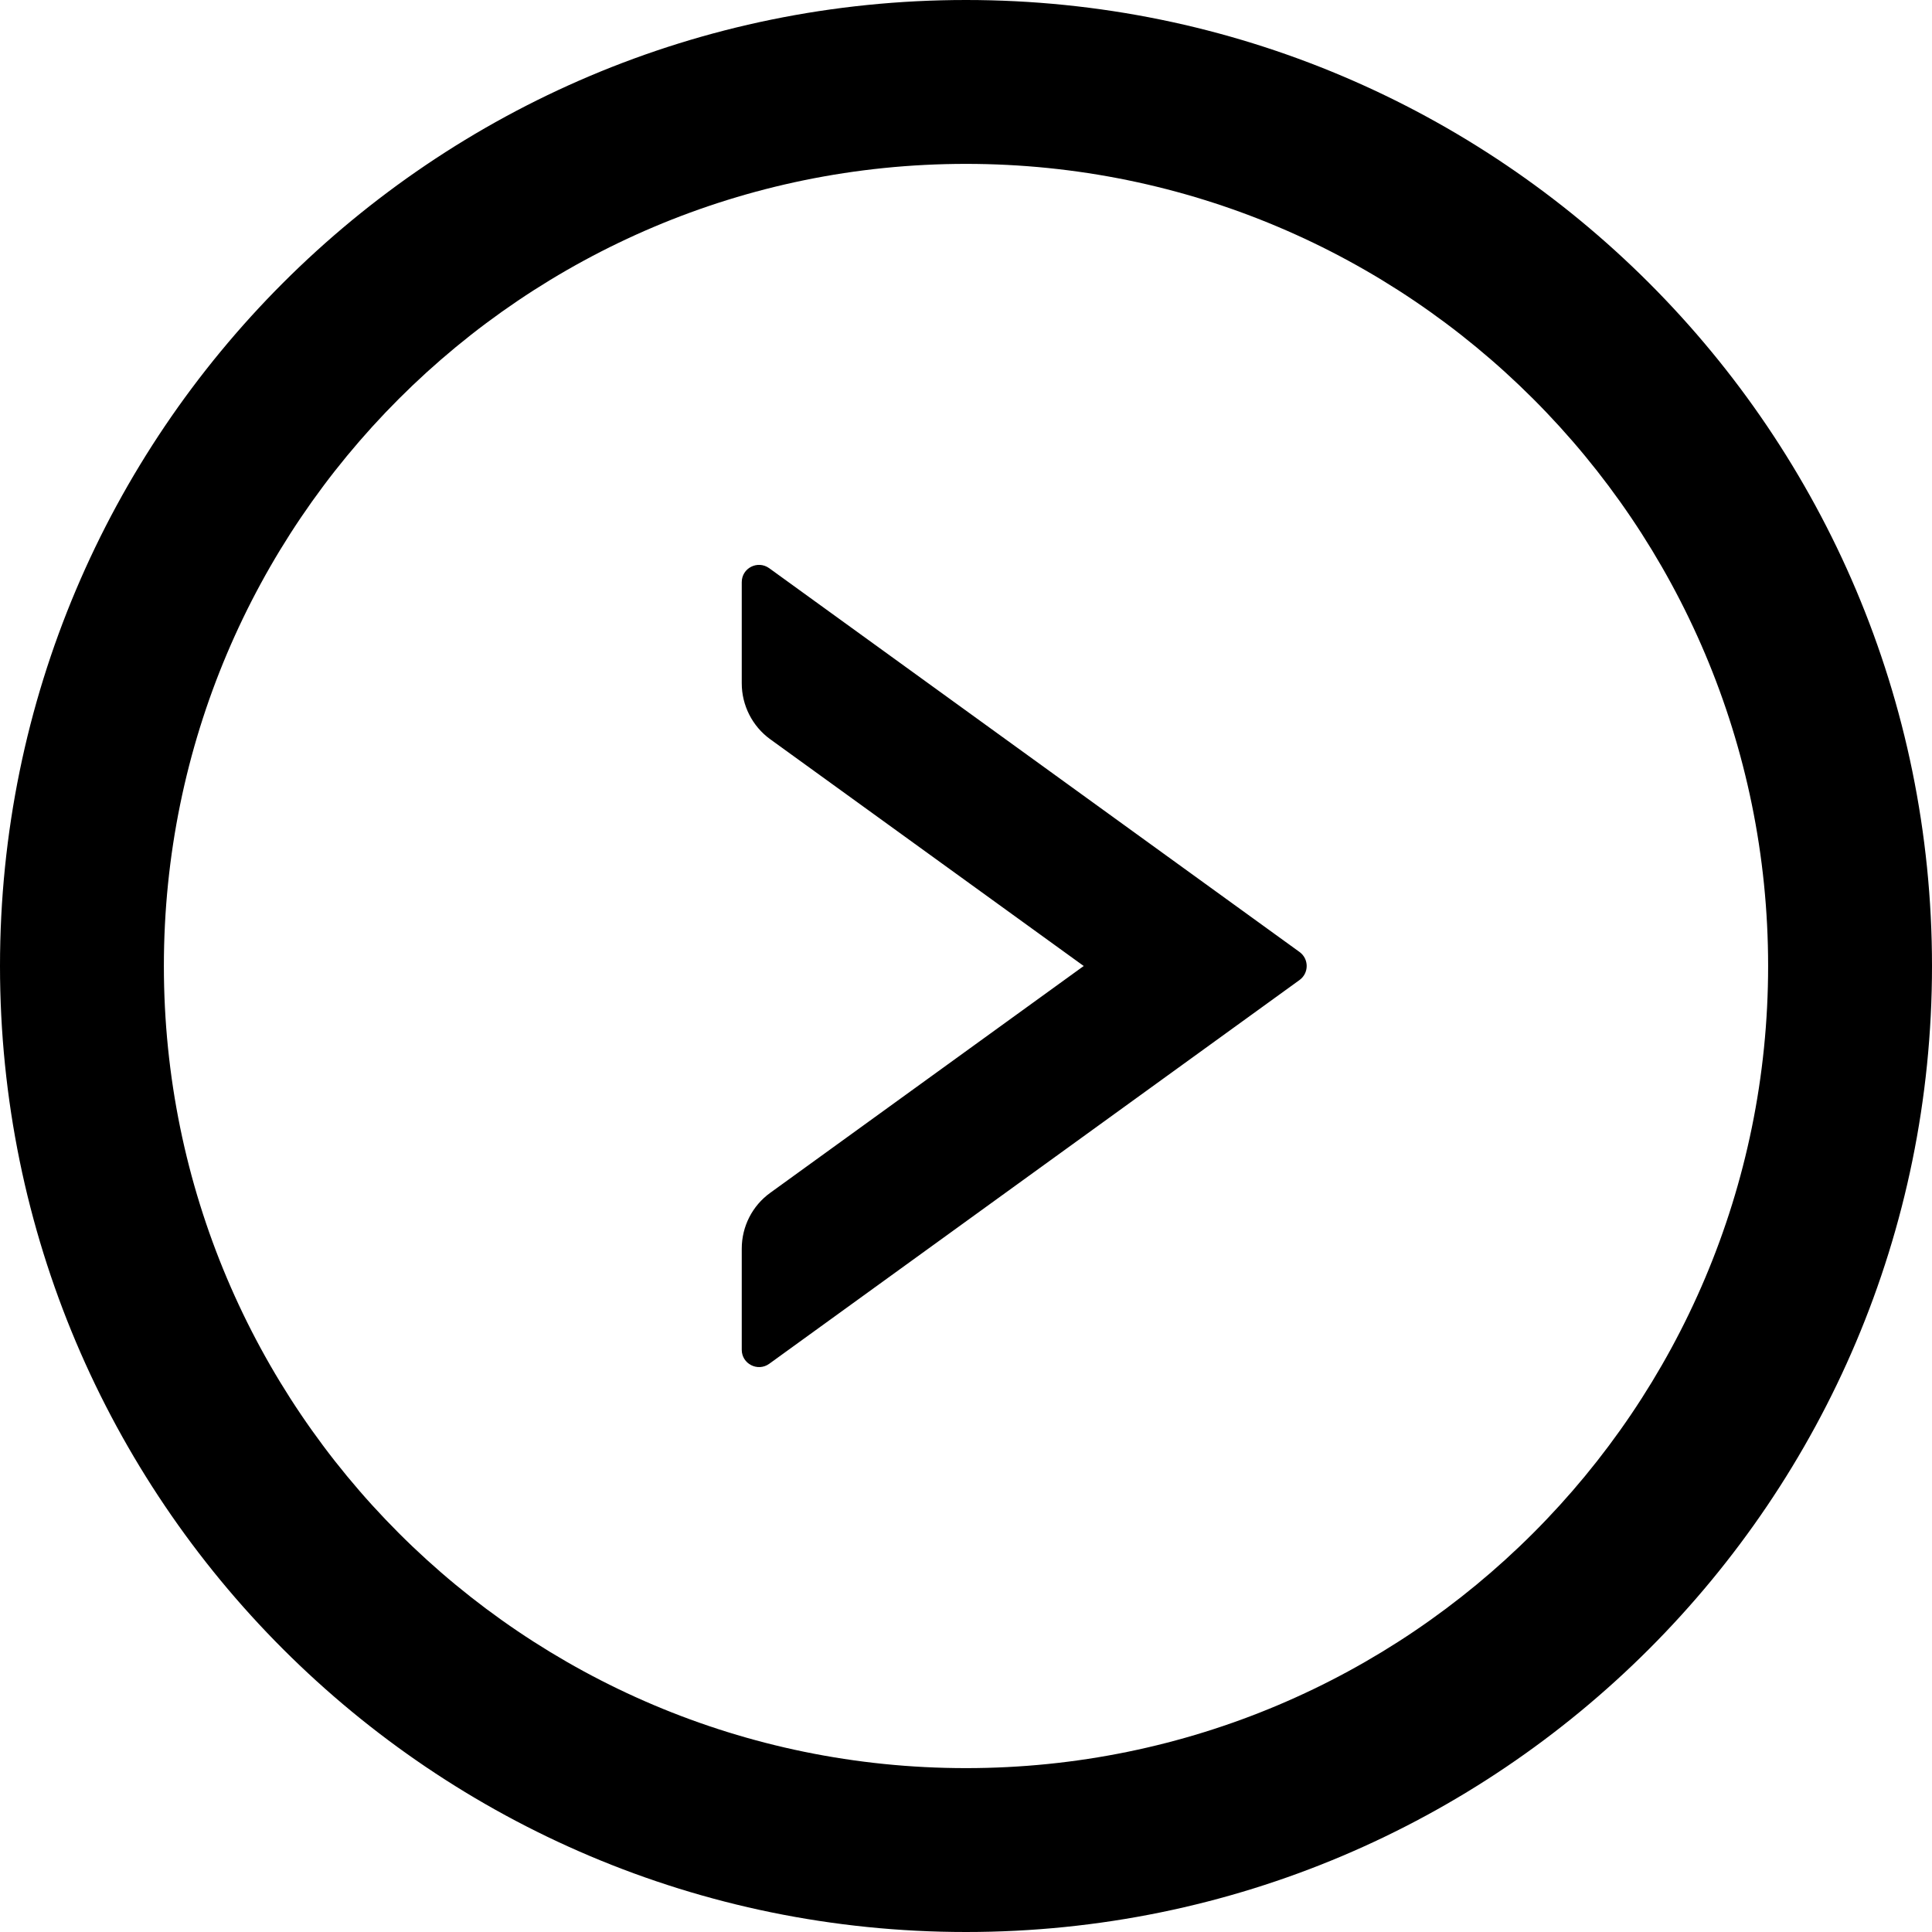 ﻿<?xml version="1.0" encoding="utf-8"?>
<svg version="1.1" xmlns:xlink="http://www.w3.org/1999/xlink" width="28px" height="28px" xmlns="http://www.w3.org/2000/svg">
  <g transform="matrix(1 0 0 1 -478 -219 )">
    <path d="M 18.834 14.203  C 18.972 14.103  18.972 13.897  18.834 13.797  L 11.147 8.234  C 10.981 8.116  10.75 8.231  10.75 8.438  L 10.75 9.903  C 10.75 10.222  10.903 10.525  11.162 10.713  L 15.706 14  L 11.162 17.288  C 10.903 17.475  10.75 17.775  10.75 18.097  L 10.75 19.562  C 10.75 19.766  10.981 19.884  11.147 19.766  L 18.834 14.203  Z M 28 14  C 28 6.269  21.731 0  14 0  C 6.269 0  0 6.269  0 14  C 0 21.731  6.269 28  14 28  C 21.731 28  28 21.731  28 14  Z M 25.625 14  C 25.625 20.419  20.419 25.625  14 25.625  C 7.581 25.625  2.375 20.419  2.375 14  C 2.375 7.581  7.581 2.375  14 2.375  C 20.419 2.375  25.625 7.581  25.625 14  Z " fill-rule="nonzero" fill="#000000" stroke="none" transform="matrix(1 0 0 1 478 219 )" />
  </g>
</svg>